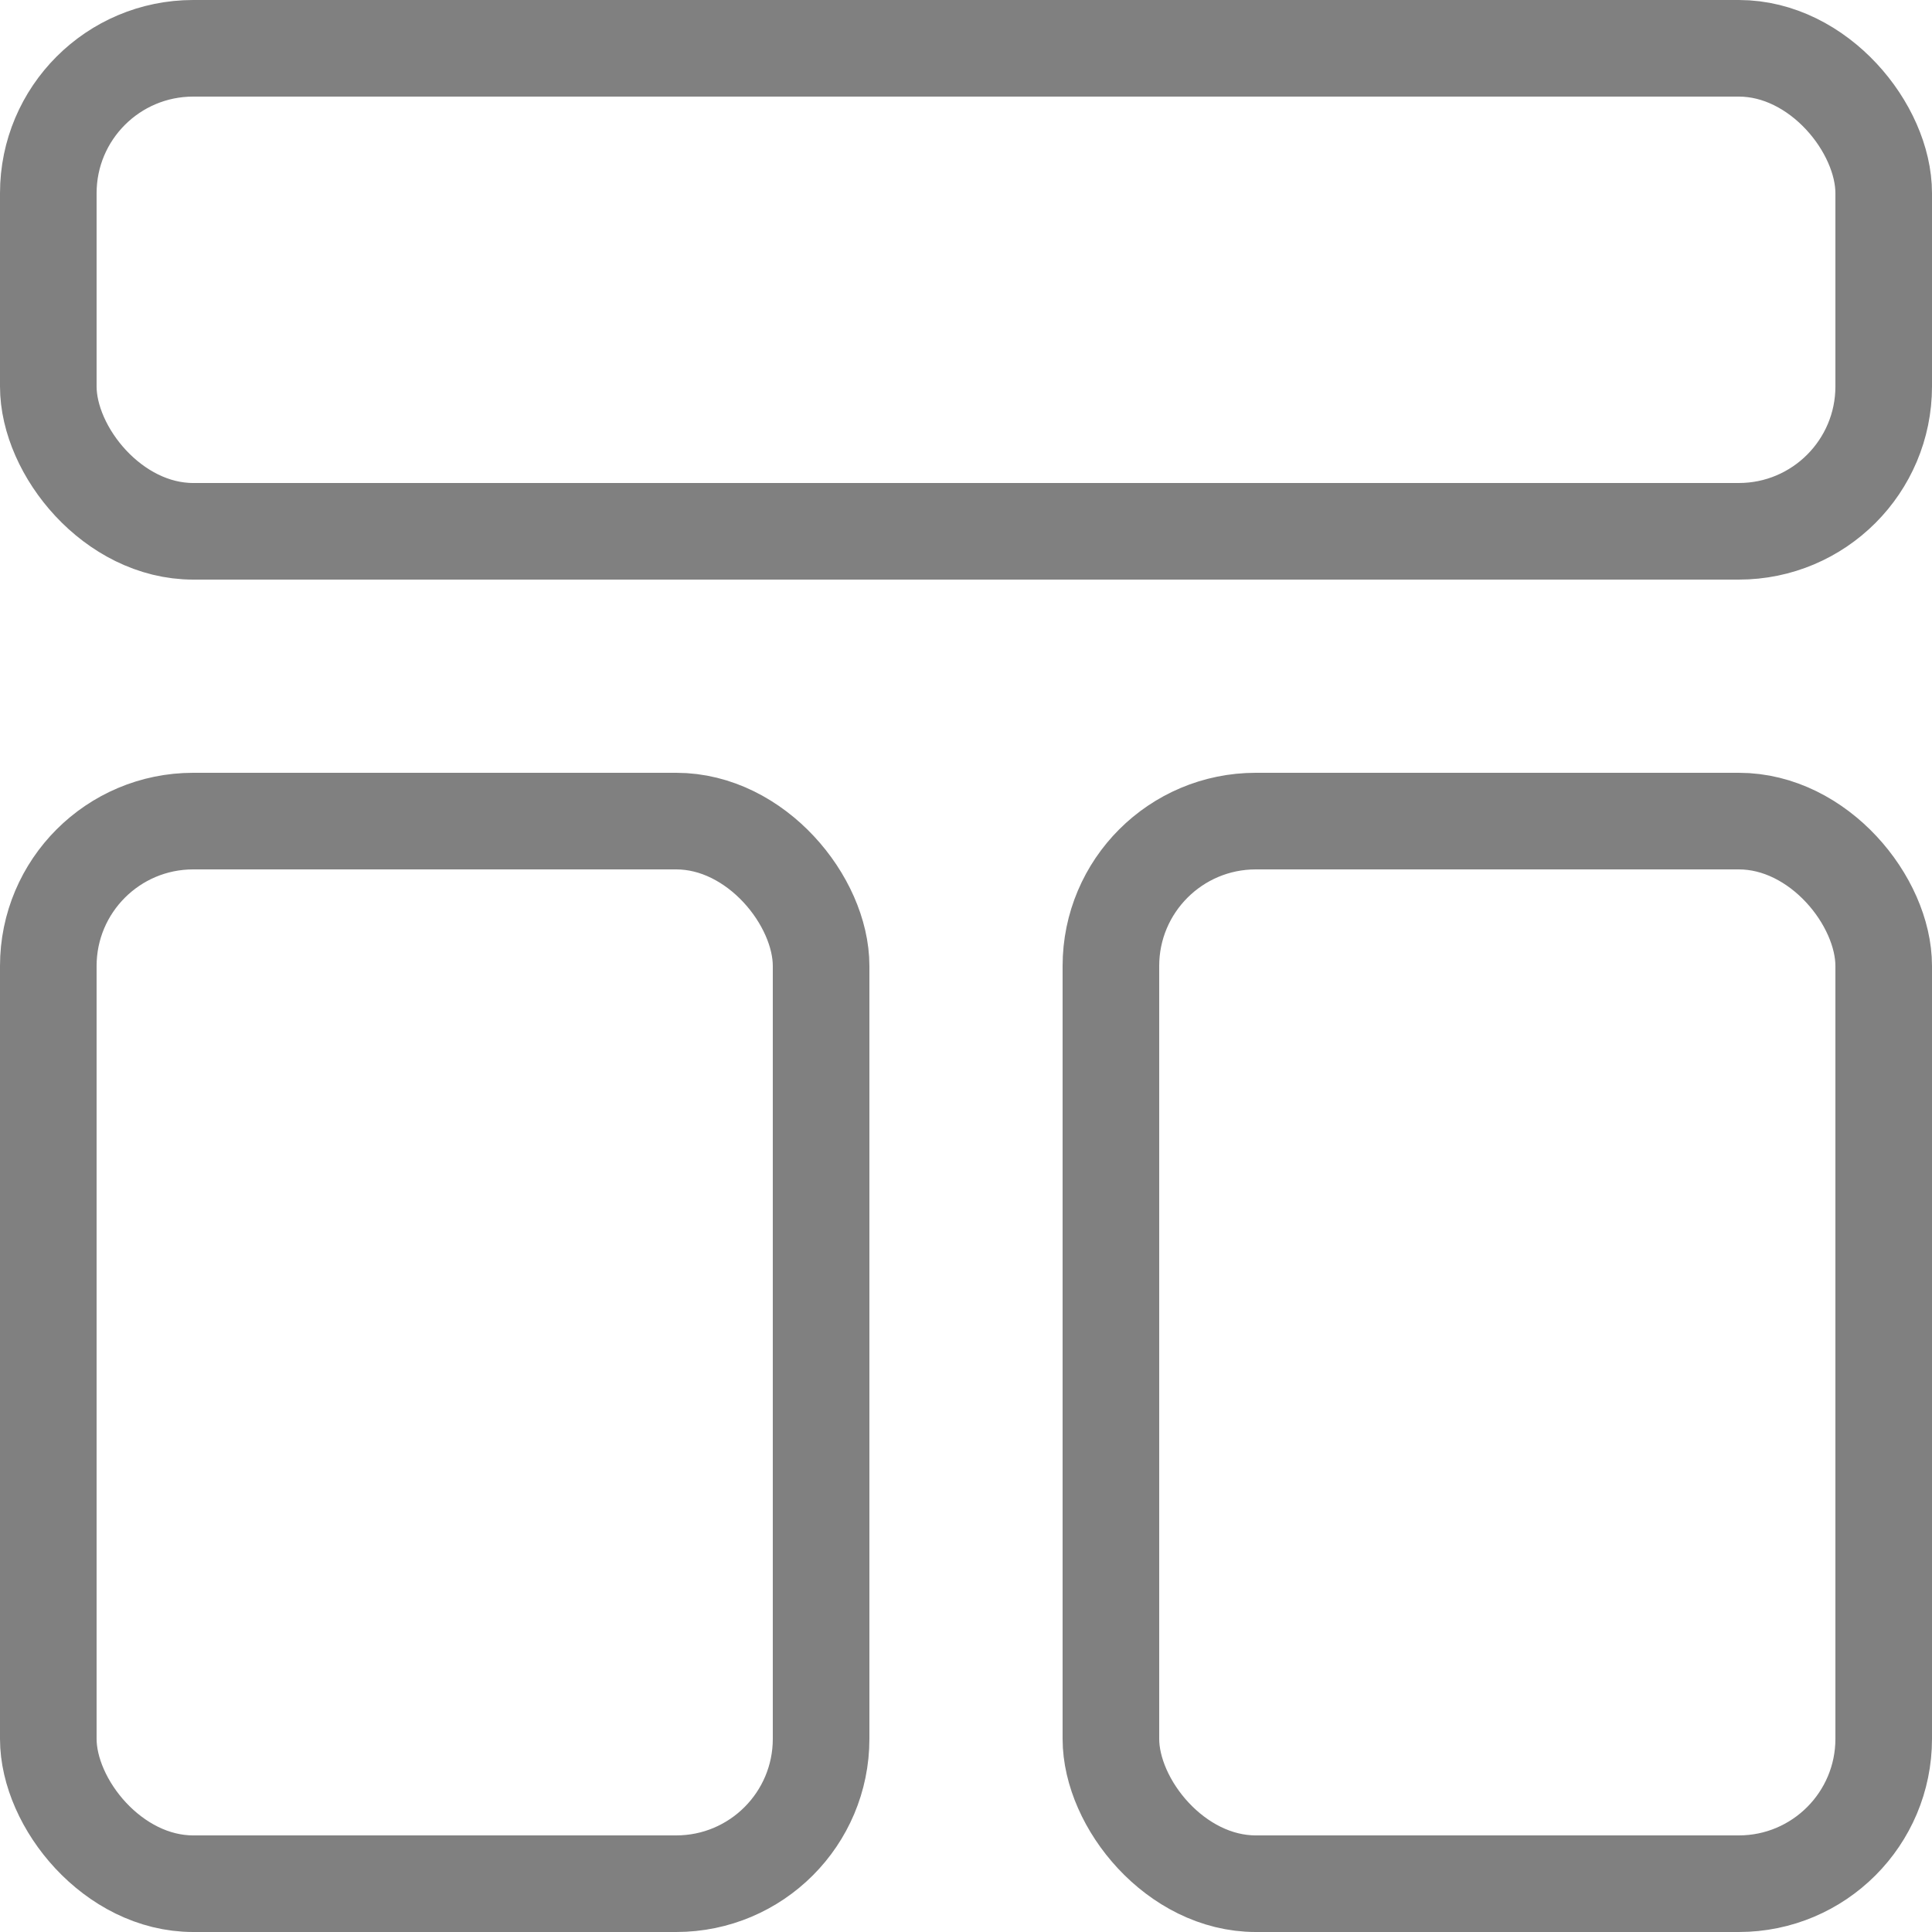 <svg xmlns="http://www.w3.org/2000/svg" width="20" height="20" viewBox="0 0 20 20">
  <g id="Group_85" data-name="Group 85" transform="translate(1478 -2842)">
    <g id="Rectangle_47" data-name="Rectangle 47" transform="translate(-1478 2842)" fill="none" stroke="gray" stroke-linecap="round" stroke-width="1">
      <rect width="20" height="6" rx="2" stroke="none"/>
      <rect x="0.5" y="0.5" width="19" height="5" rx="1.5" fill="none"/>
    </g>
    <g id="Rectangle_48" data-name="Rectangle 48" transform="translate(-1478 2850)" fill="none" stroke="gray" stroke-linecap="round" stroke-width="1">
      <rect width="9" height="12" rx="2" stroke="none"/>
      <rect x="0.5" y="0.5" width="8" height="11" rx="1.5" fill="none"/>
    </g>
    <g id="Rectangle_49" data-name="Rectangle 49" transform="translate(-1467 2850)" fill="none" stroke="gray" stroke-linecap="round" stroke-width="1">
      <rect width="9" height="12" rx="2" stroke="none"/>
      <rect x="0.5" y="0.5" width="8" height="11" rx="1.5" fill="none"/>
    </g>
  </g>
</svg>
